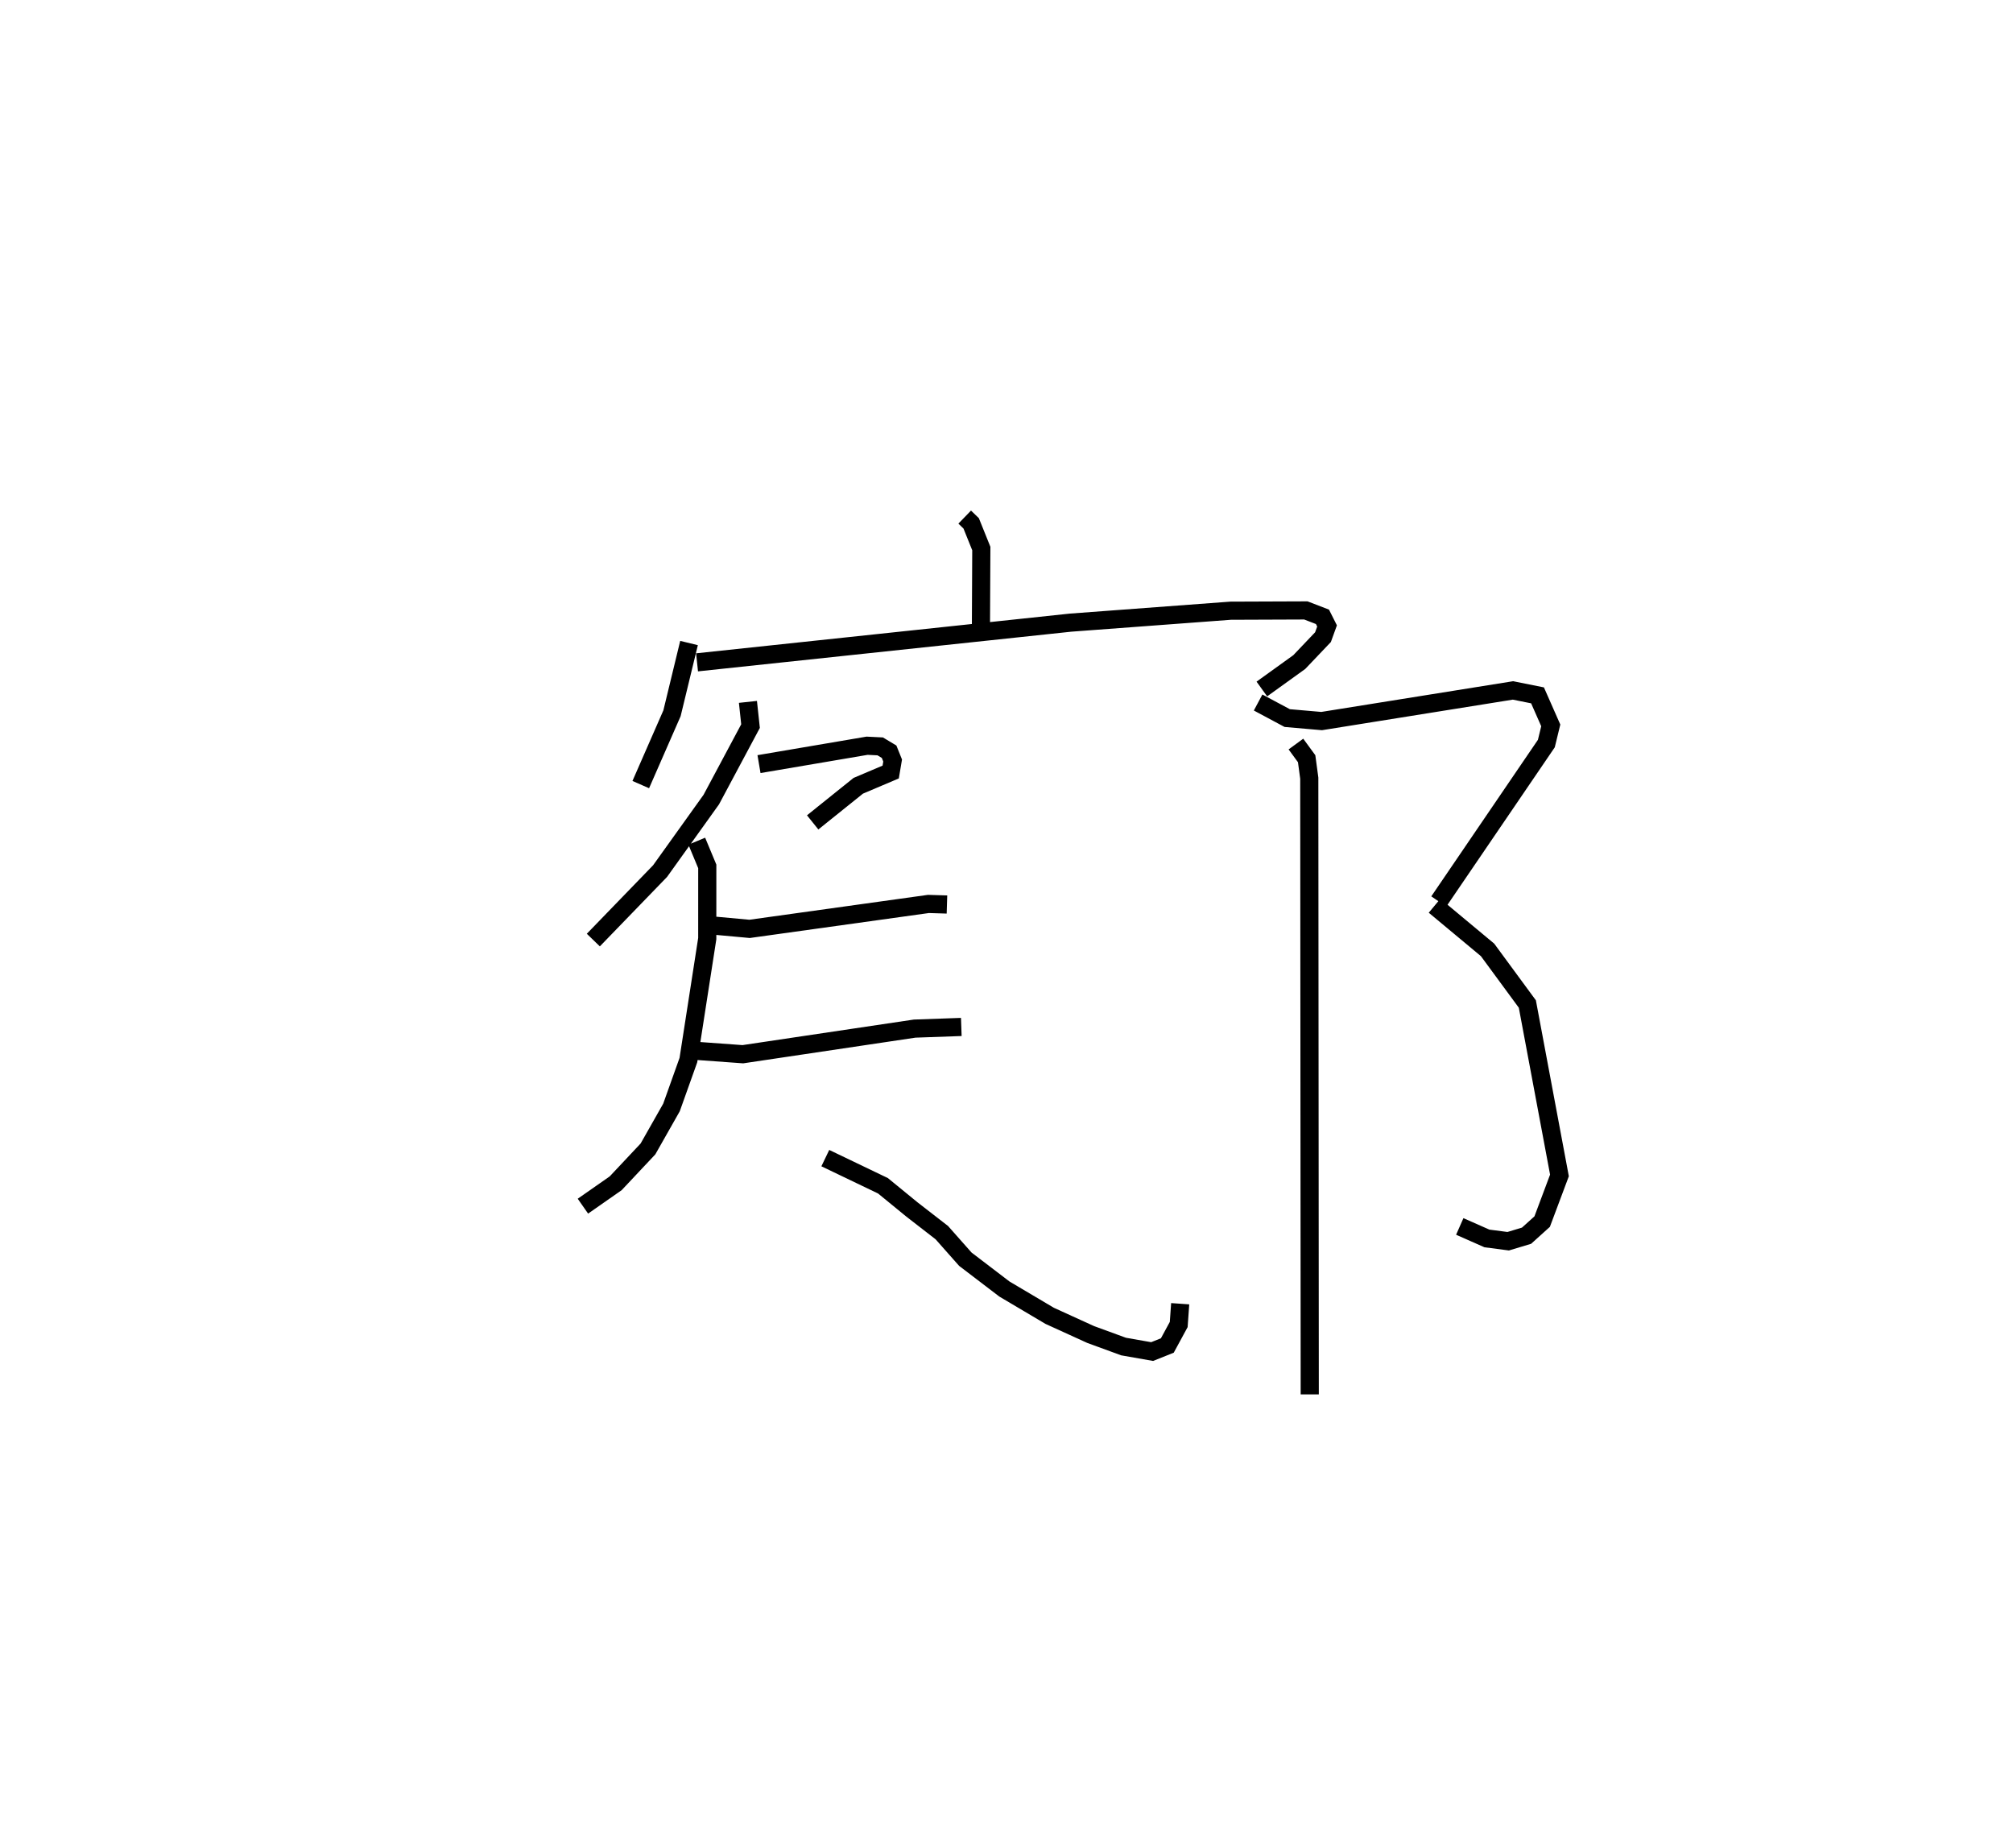<?xml version="1.0" encoding="utf-8" ?>
<svg baseProfile="full" height="101.855" version="1.1" width="110.956" xmlns="http://www.w3.org/2000/svg" xmlns:ev="http://www.w3.org/2001/xml-events" xmlns:xlink="http://www.w3.org/1999/xlink"><defs /><rect fill="white" height="101.855" width="110.956" x="0" y="0" /><path d="M25,25 m0.0,0.0 m28.174,3.501 l0.357,0.345 0.559,1.388 l-0.02,4.168 m-16.091,1.04 l-0.938,3.871 -1.722,3.932 m3.102,-6.738 l20.584,-2.188 8.823,-0.658 l4.151,-0.016 0.915,0.353 l0.253,0.502 -0.224,0.618 l-1.307,1.373 -2.063,1.485 m-28.327,0.71 l0.143,1.335 -2.163,4.049 l-2.823,3.943 -3.679,3.801 m9.132,-9.698 l5.958,-1.013 0.723,0.036 l0.49,0.294 0.195,0.485 l-0.107,0.634 -1.788,0.758 l-2.513,2.018 m-6.388,1.036 l0.579,1.39 -0.001,3.978 l-1.04,6.697 -0.932,2.612 l-1.296,2.285 -1.778,1.892 l-1.808,1.263 m7.203,-15.466 l1.985,0.182 9.858,-1.374 l1.02,0.031 m-13.783,8.068 l2.533,0.184 9.469,-1.412 l2.572,-0.091 m-7.496,7.229 l3.178,1.525 1.593,1.303 l1.651,1.28 1.295,1.463 l2.152,1.643 2.501,1.481 l2.254,1.027 1.815,0.664 l1.576,0.277 0.837,-0.335 l0.628,-1.157 0.081,-1.145 m4.295,-33.138 l1.603,0.858 1.899,0.165 l10.545,-1.689 1.354,0.272 l0.73,1.655 -0.244,1.002 l-5.928,8.703 m-0.234,0.236 l2.922,2.433 2.193,2.983 l1.77,9.449 -0.953,2.544 l-0.861,0.777 -1.012,0.305 l-1.174,-0.154 -1.495,-0.661 m-9.031,-26.588 l0.591,0.808 0.145,1.072 l0.026,33.964 " fill="none" stroke="black" stroke-width="1" /></svg>